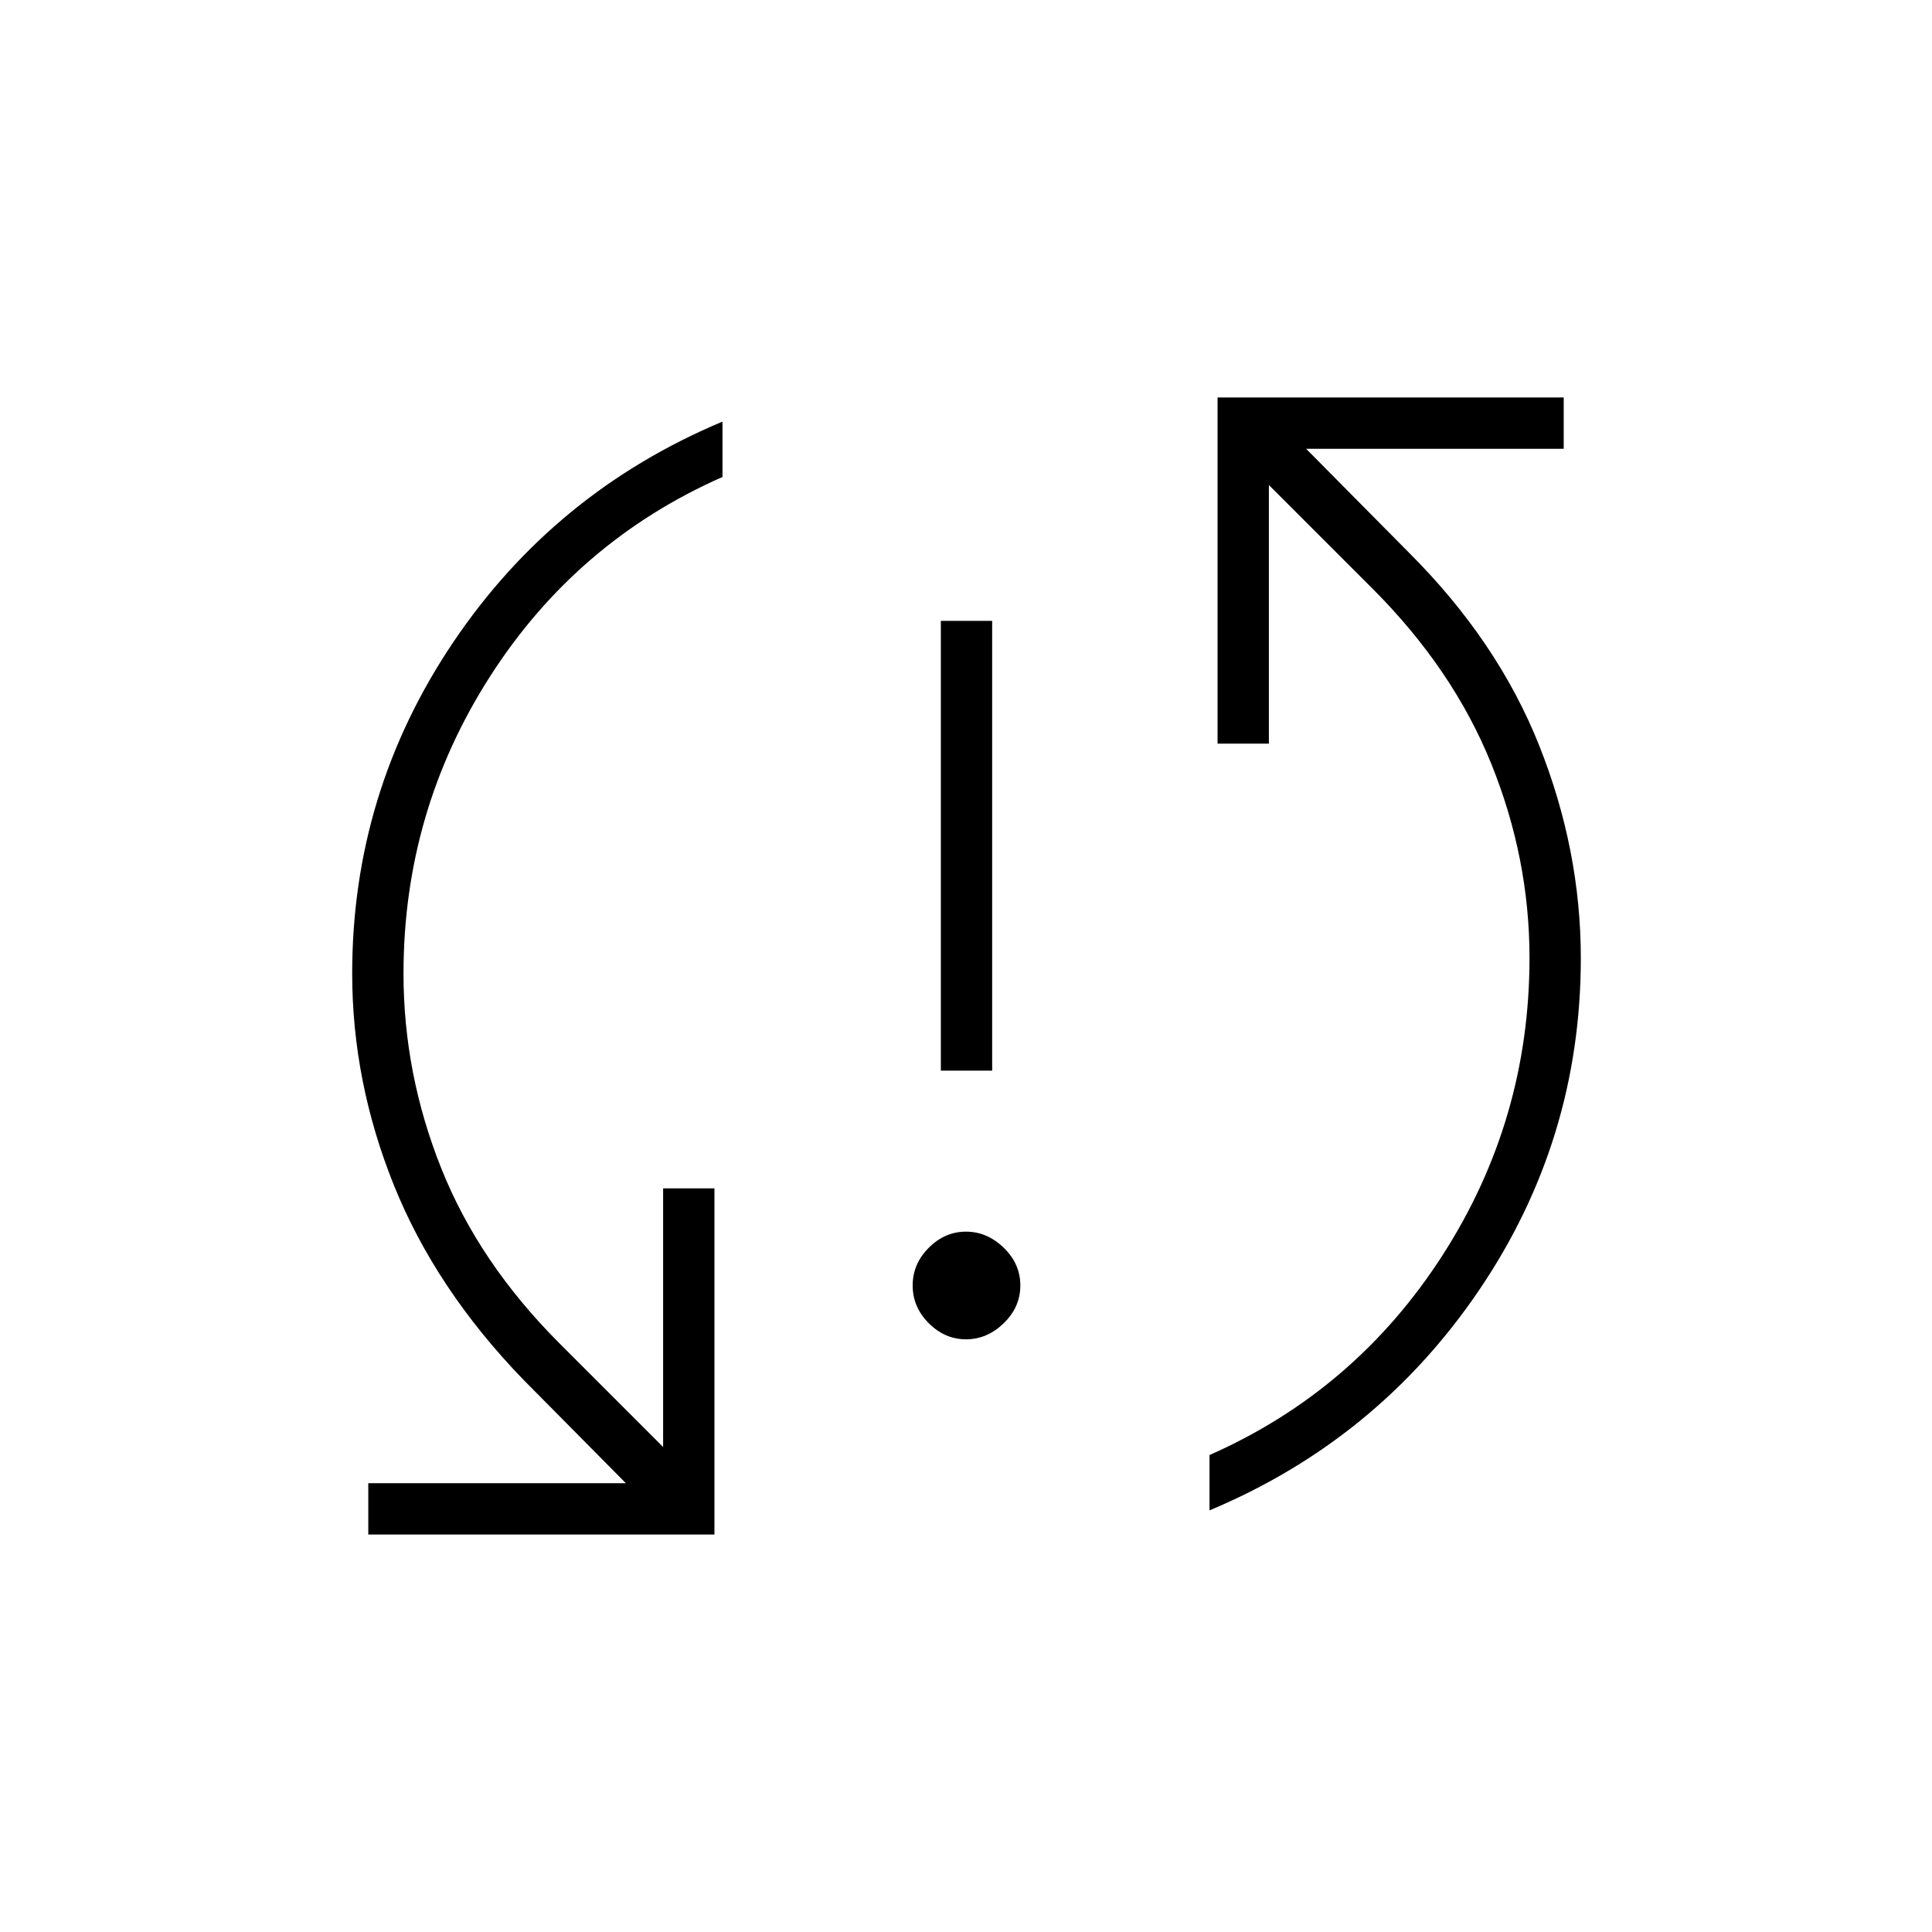 <svg xmlns="http://www.w3.org/2000/svg" height="24" viewBox="0 -960 960 960" width="24"><path d="M183-197.5V-223h128l-51-51.5q-43.5-45-64.25-96.51Q175-422.53 175-476.26q0-90.11 50.25-164.67Q275.5-715.5 359-750.5v27.5q-72.5 32-115.5 99.12t-43 147.65q0 49.73 18.75 96.73 18.75 47 58.75 87l51.5 51.5v-128.5H355v172H183Zm297-97q-10.5 0-18.5-8t-8-18.75q0-10.75 8-18.75t18.5-8q10.5 0 18.75 8t8.25 18.75q0 10.75-8.25 18.75t-18.75 8ZM467.5-428v-223.5H493V-428h-25.5ZM601-209.5V-237q72.5-32 115.75-99.21Q760-403.41 760-484.05q0-49.45-19-96.45t-59-87L630.5-719v128.5H605v-172h172v25.5H649l51 51.5q44.22 44.1 64.86 96.05 20.64 51.95 20.64 105.5 0 90.45-50.5 164.95-50.5 74.5-134 109.5Z"/></svg>